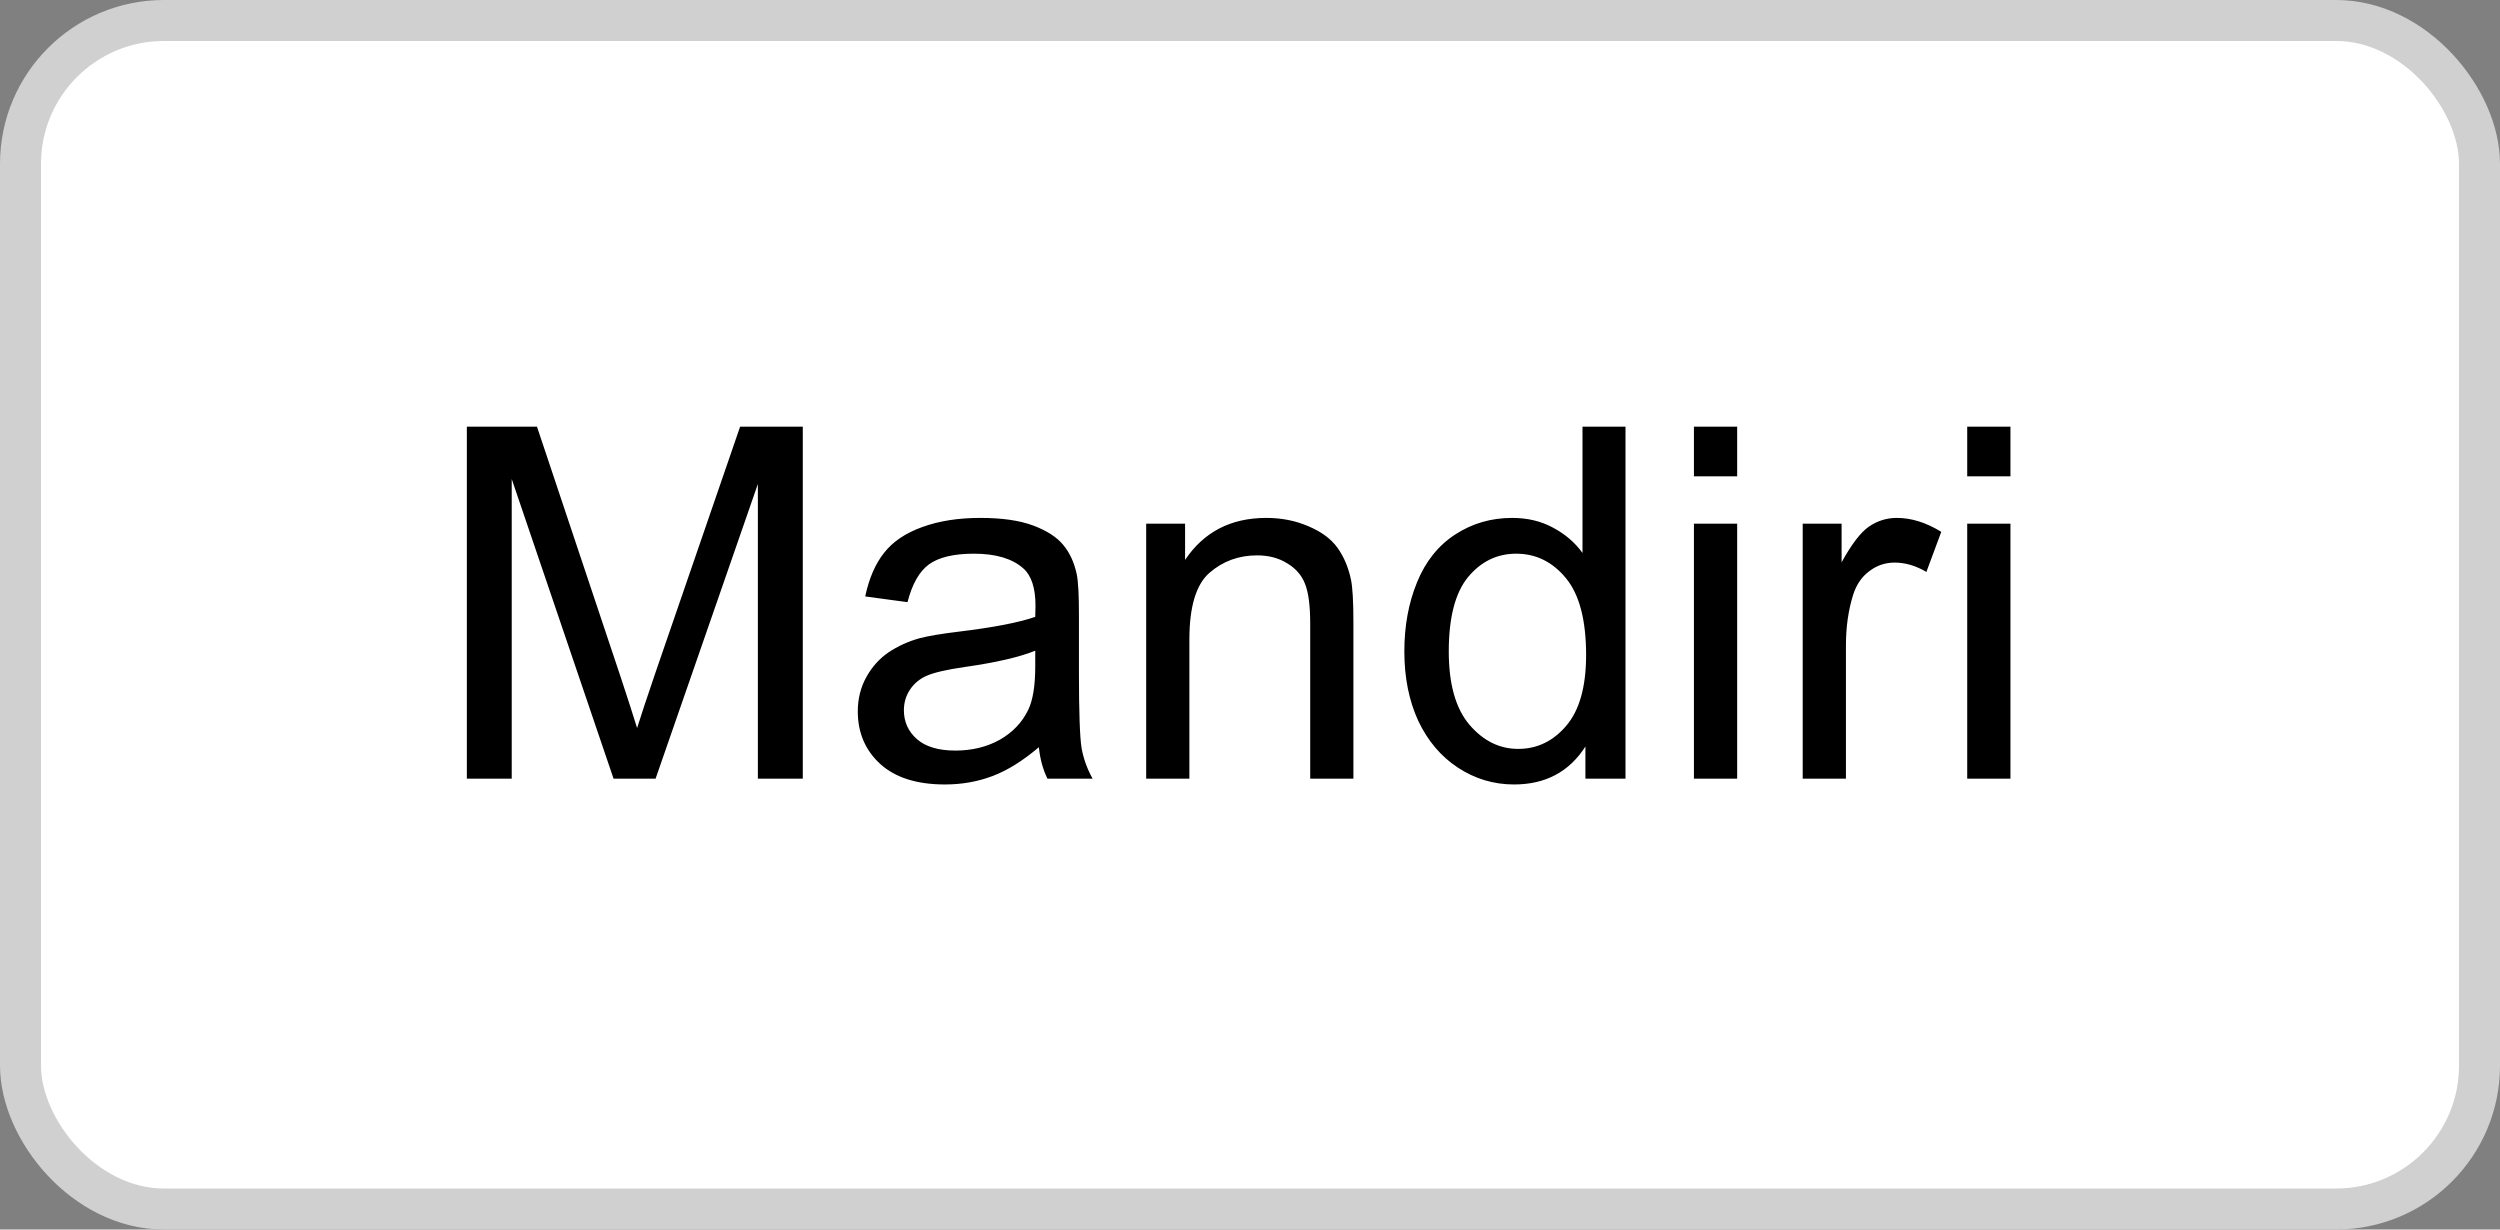 <svg width="61" height="30" viewBox="0 0 61 30" fill="none" xmlns="http://www.w3.org/2000/svg">
<rect x="0" y="0" width="61" height="30" fill="#808080" stroke="none"/>
<rect x="0.5" y="0.5" width="60" height="29" rx="3.5" fill="white"/>
<path d="M11.391 19V10.41H13.102L15.135 16.492C15.322 17.059 15.459 17.482 15.545 17.764C15.643 17.451 15.795 16.992 16.002 16.387L18.059 10.41H19.588V19H18.492V11.81L15.996 19H14.971L12.486 11.688V19H11.391ZM25.348 18.232C24.957 18.564 24.58 18.799 24.217 18.936C23.857 19.072 23.471 19.141 23.057 19.141C22.373 19.141 21.848 18.975 21.48 18.643C21.113 18.307 20.93 17.879 20.93 17.359C20.93 17.055 20.998 16.777 21.135 16.527C21.275 16.273 21.457 16.07 21.68 15.918C21.906 15.766 22.16 15.65 22.441 15.572C22.648 15.518 22.961 15.465 23.379 15.414C24.23 15.312 24.857 15.191 25.26 15.051C25.264 14.906 25.266 14.815 25.266 14.775C25.266 14.346 25.166 14.043 24.967 13.867C24.697 13.629 24.297 13.51 23.766 13.51C23.27 13.51 22.902 13.598 22.664 13.773C22.43 13.945 22.256 14.252 22.143 14.693L21.111 14.553C21.205 14.111 21.359 13.756 21.574 13.486C21.789 13.213 22.1 13.004 22.506 12.859C22.912 12.711 23.383 12.637 23.918 12.637C24.449 12.637 24.881 12.699 25.213 12.824C25.545 12.949 25.789 13.107 25.945 13.299C26.102 13.486 26.211 13.725 26.273 14.014C26.309 14.193 26.326 14.518 26.326 14.986V16.393C26.326 17.373 26.348 17.994 26.391 18.256C26.438 18.514 26.527 18.762 26.66 19H25.559C25.449 18.781 25.379 18.525 25.348 18.232ZM25.26 15.877C24.877 16.033 24.303 16.166 23.537 16.275C23.104 16.338 22.797 16.408 22.617 16.486C22.438 16.564 22.299 16.68 22.201 16.832C22.104 16.98 22.055 17.146 22.055 17.33C22.055 17.611 22.16 17.846 22.371 18.033C22.586 18.221 22.898 18.314 23.309 18.314C23.715 18.314 24.076 18.227 24.393 18.051C24.709 17.871 24.941 17.627 25.09 17.318C25.203 17.08 25.26 16.729 25.26 16.264V15.877ZM27.967 19V12.777H28.916V13.662C29.373 12.979 30.033 12.637 30.896 12.637C31.271 12.637 31.615 12.705 31.928 12.842C32.244 12.975 32.48 13.15 32.637 13.369C32.793 13.588 32.902 13.848 32.965 14.148C33.004 14.344 33.023 14.685 33.023 15.174V19H31.969V15.215C31.969 14.785 31.928 14.465 31.846 14.254C31.764 14.039 31.617 13.869 31.406 13.744C31.199 13.615 30.955 13.551 30.674 13.551C30.225 13.551 29.836 13.693 29.508 13.979C29.184 14.264 29.021 14.805 29.021 15.602V19H27.967ZM38.684 19V18.215C38.289 18.832 37.709 19.141 36.943 19.141C36.447 19.141 35.99 19.004 35.572 18.73C35.158 18.457 34.836 18.076 34.605 17.588C34.379 17.096 34.266 16.531 34.266 15.895C34.266 15.273 34.369 14.711 34.576 14.207C34.783 13.699 35.094 13.31 35.508 13.041C35.922 12.771 36.385 12.637 36.897 12.637C37.272 12.637 37.605 12.717 37.898 12.877C38.191 13.033 38.43 13.238 38.613 13.492V10.41H39.662V19H38.684ZM35.35 15.895C35.35 16.691 35.518 17.287 35.853 17.682C36.19 18.076 36.586 18.273 37.043 18.273C37.504 18.273 37.895 18.086 38.215 17.711C38.539 17.332 38.701 16.756 38.701 15.982C38.701 15.131 38.537 14.506 38.209 14.107C37.881 13.709 37.477 13.51 36.996 13.51C36.527 13.51 36.135 13.701 35.818 14.084C35.506 14.467 35.35 15.07 35.35 15.895ZM41.332 11.623V10.41H42.387V11.623H41.332ZM41.332 19V12.777H42.387V19H41.332ZM43.986 19V12.777H44.935V13.721C45.178 13.279 45.4 12.988 45.603 12.848C45.81 12.707 46.037 12.637 46.283 12.637C46.639 12.637 47 12.75 47.367 12.977L47.004 13.955C46.746 13.803 46.488 13.727 46.23 13.727C46 13.727 45.793 13.797 45.609 13.938C45.426 14.074 45.295 14.266 45.217 14.512C45.1 14.887 45.041 15.297 45.041 15.742V19H43.986ZM48 11.623V10.41H49.055V11.623H48ZM48 19V12.777H49.055V19H48Z" fill="black"/>
<rect x="0.5" y="0.5" width="60" height="29" rx="3.5" stroke="#D0D0D0"/>
</svg>